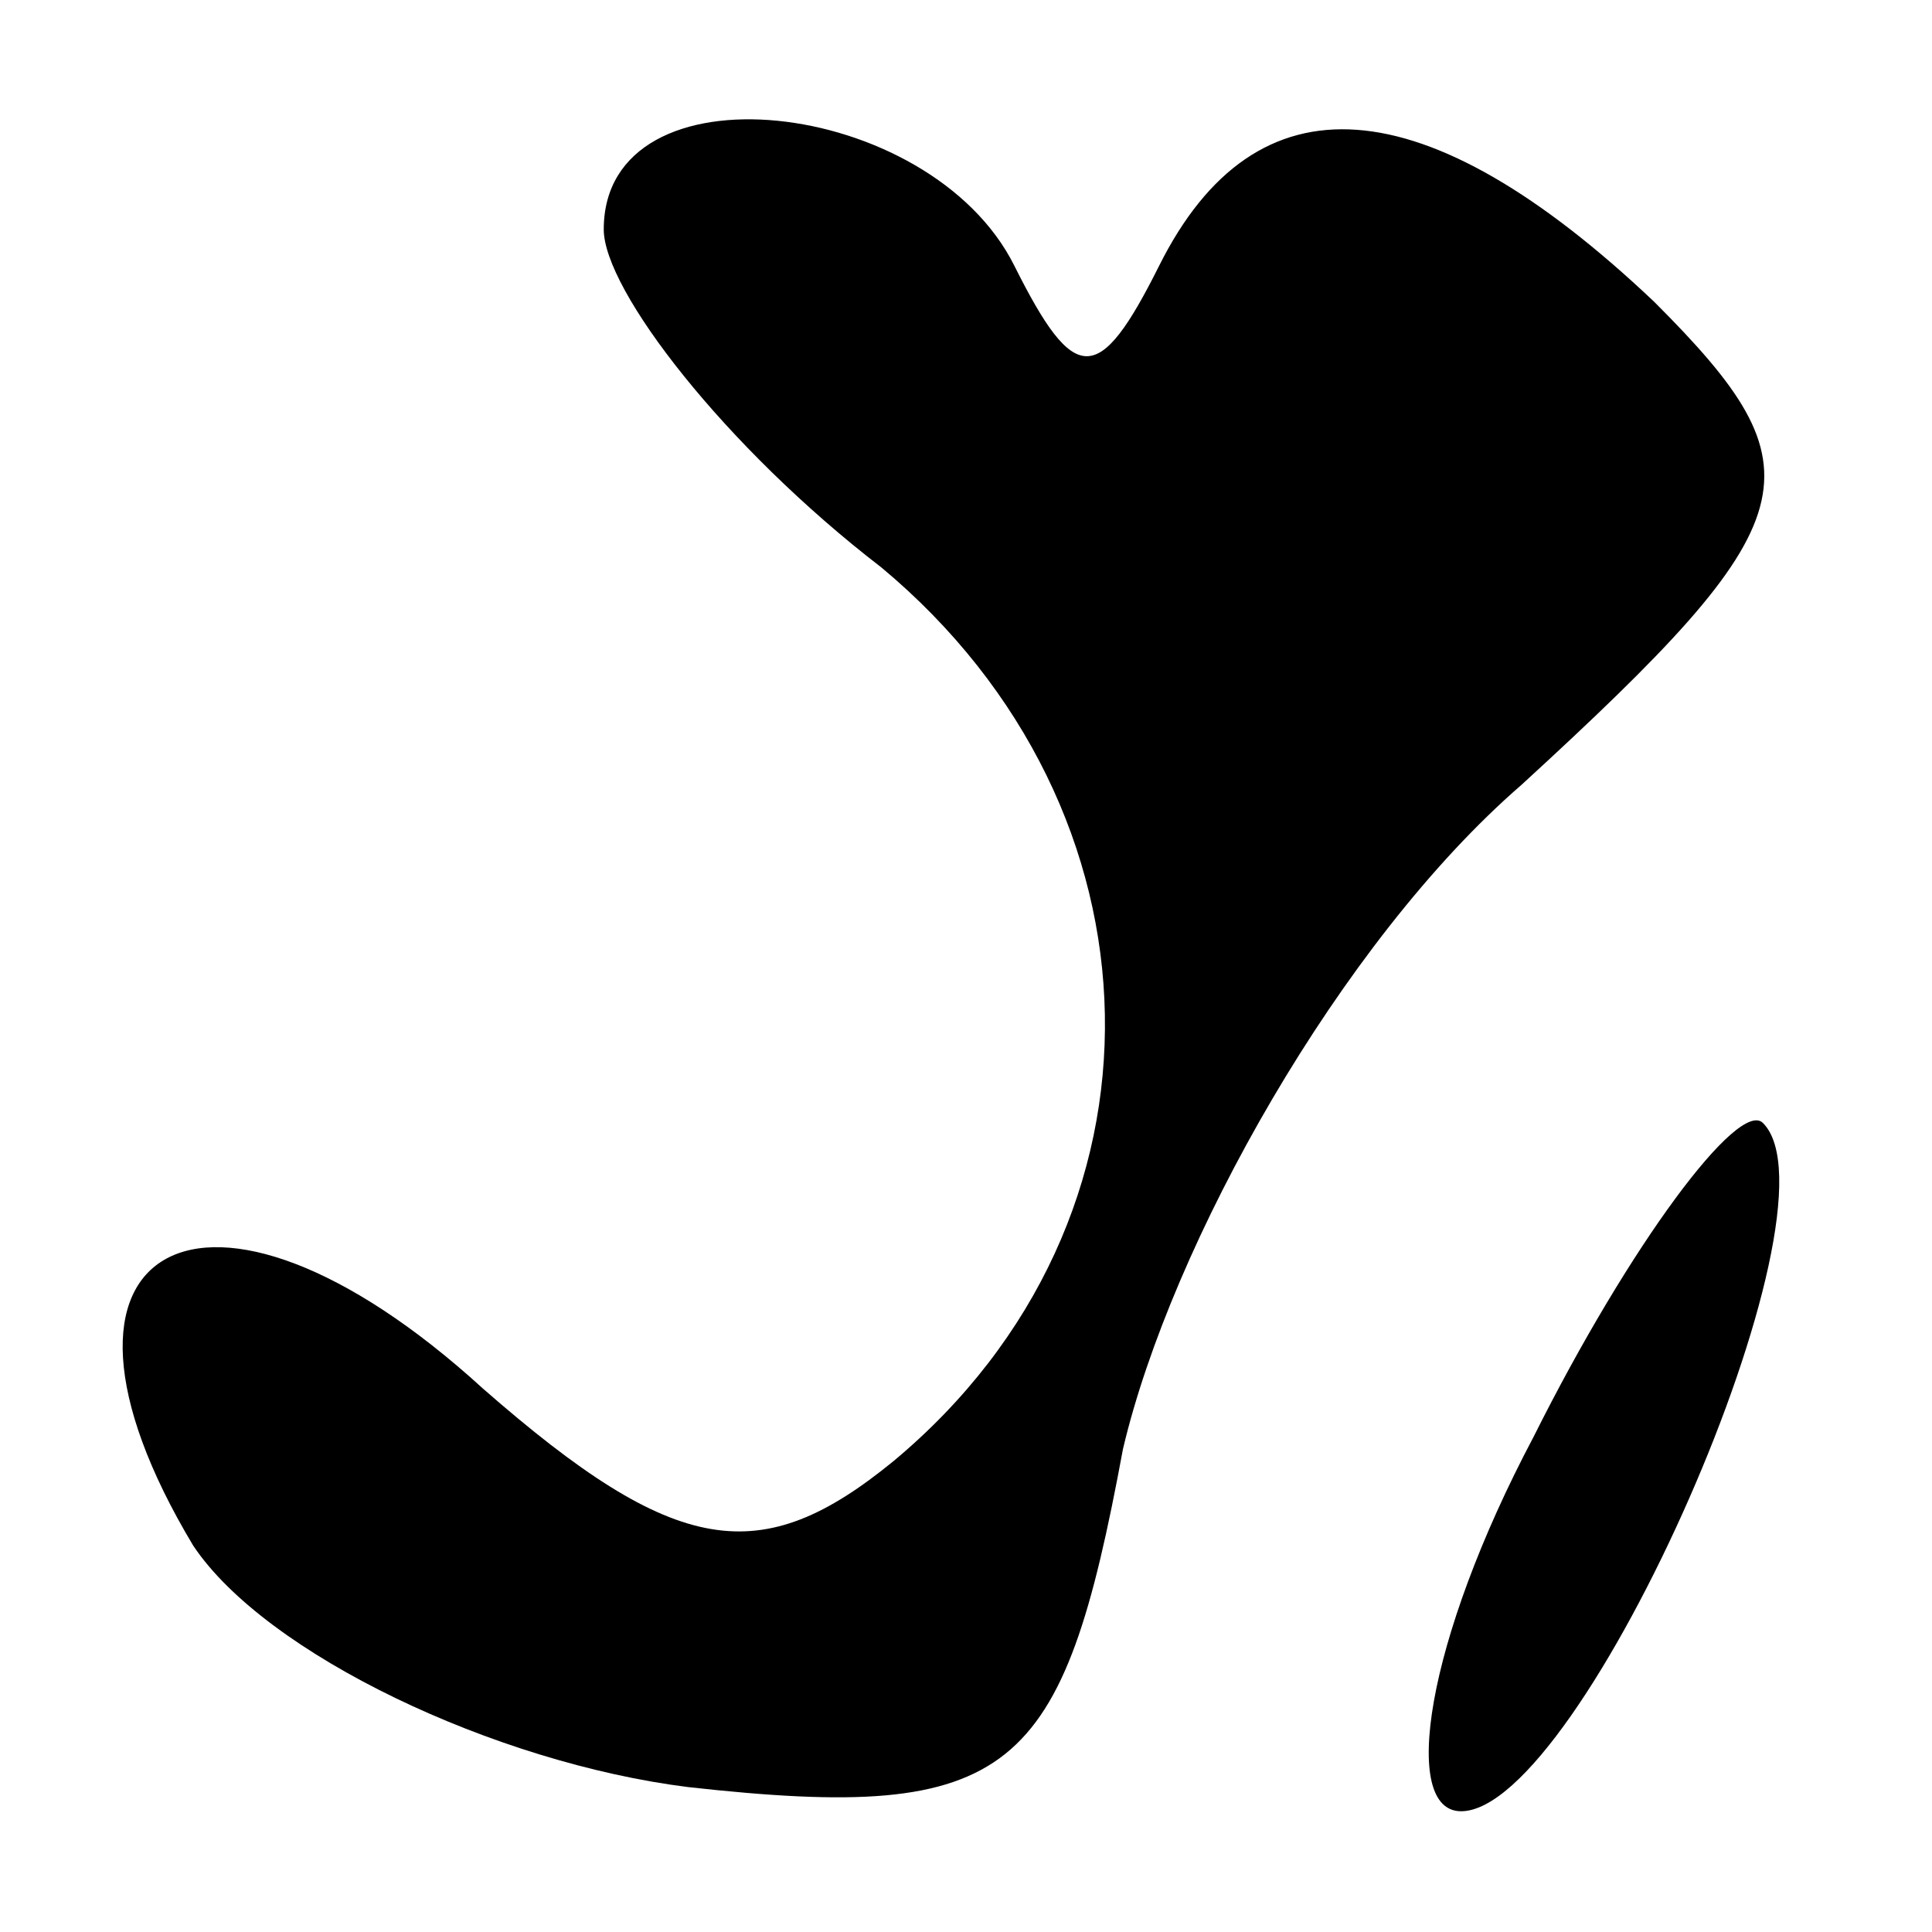 <?xml version="1.0" standalone="no"?>
<!DOCTYPE svg PUBLIC "-//W3C//DTD SVG 20010904//EN"
 "http://www.w3.org/TR/2001/REC-SVG-20010904/DTD/svg10.dtd">
<svg version="1.0" xmlns="http://www.w3.org/2000/svg"
 width="16pt" height="16pt" viewBox="0 0 16 16"
 preserveAspectRatio="xMidYMid meet">
<g transform="translate(0,16) scale(0.1,-0.1)"
fill="#000000" stroke="none">
<path d="M50 141 c0 -5 10 -18 23 -28 24 -20 25 -54 1 -74 -11 -9 -18 -8 -34
6 -23 21 -39 12 -24 -13 6 -9 25 -18 41 -20 27 -3 31 1 36 28 4 17 18 42 33
55 24 22 25 26 11 40 -19 18 -33 19 -41 3 -5 -10 -7 -10 -12 0 -7 14 -34 17
-34 3z"/>
<path d="M127 41 c-9 -17 -11 -31 -6 -31 10 0 32 50 25 57 -2 2 -11 -10 -19
-26z"/>
</g>
</svg>
